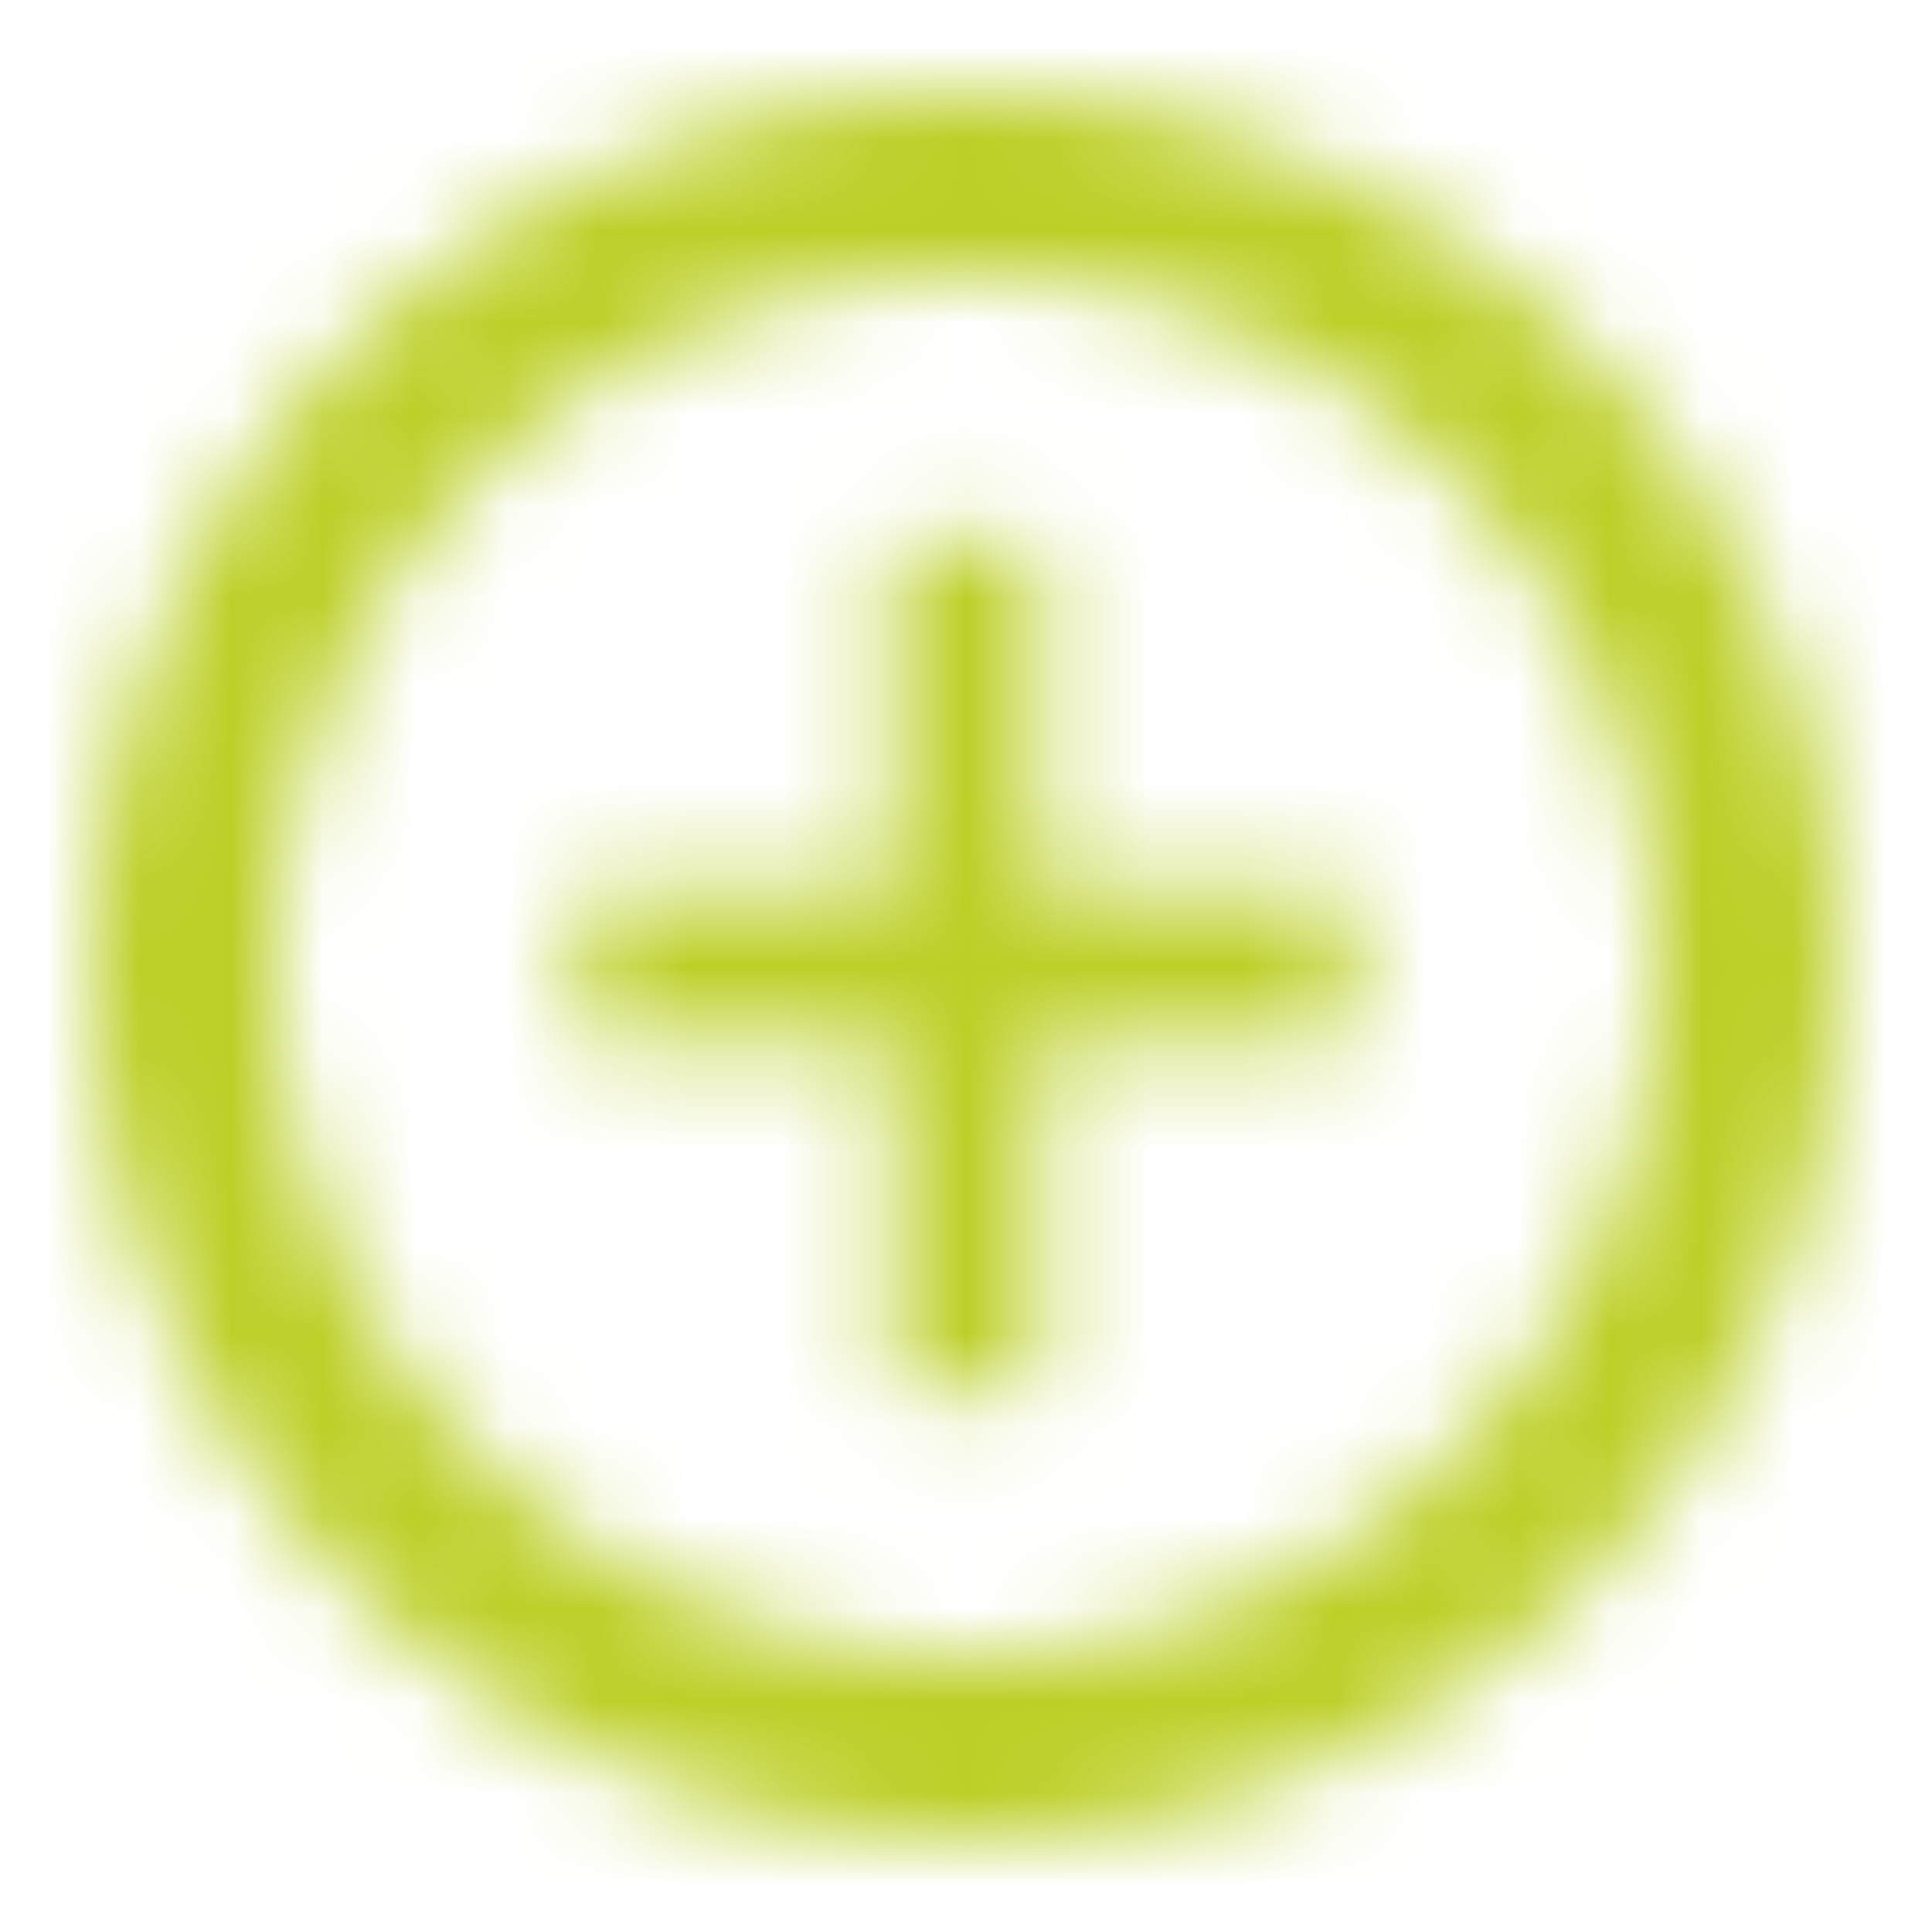 <svg xmlns="http://www.w3.org/2000/svg" width="21" height="21" viewBox="0 0 21 21">
  <defs>
    <mask id="a" x="0" y="0" width="21" height="21" maskUnits="userSpaceOnUse">
      <path d="M9.5 0A9.5 9.5 0 110 9.5 9.5 9.5 0 019.5 0zm0 2A7.5 7.5 0 1017 9.5 7.5 7.5 0 009.5 2zm-.8 8.3H5.3V8.7h3.4V4.9h1.6v3.8h3.4v1.6h-3.4v3.8H8.7z" fill="#fff" fill-rule="evenodd" transform="translate(1 1)"/>
    </mask>
  </defs>
  <g mask="url(#a)">
    <path fill="#bccf27" d="M0 0h21v21H0z"/>
  </g>
</svg>
